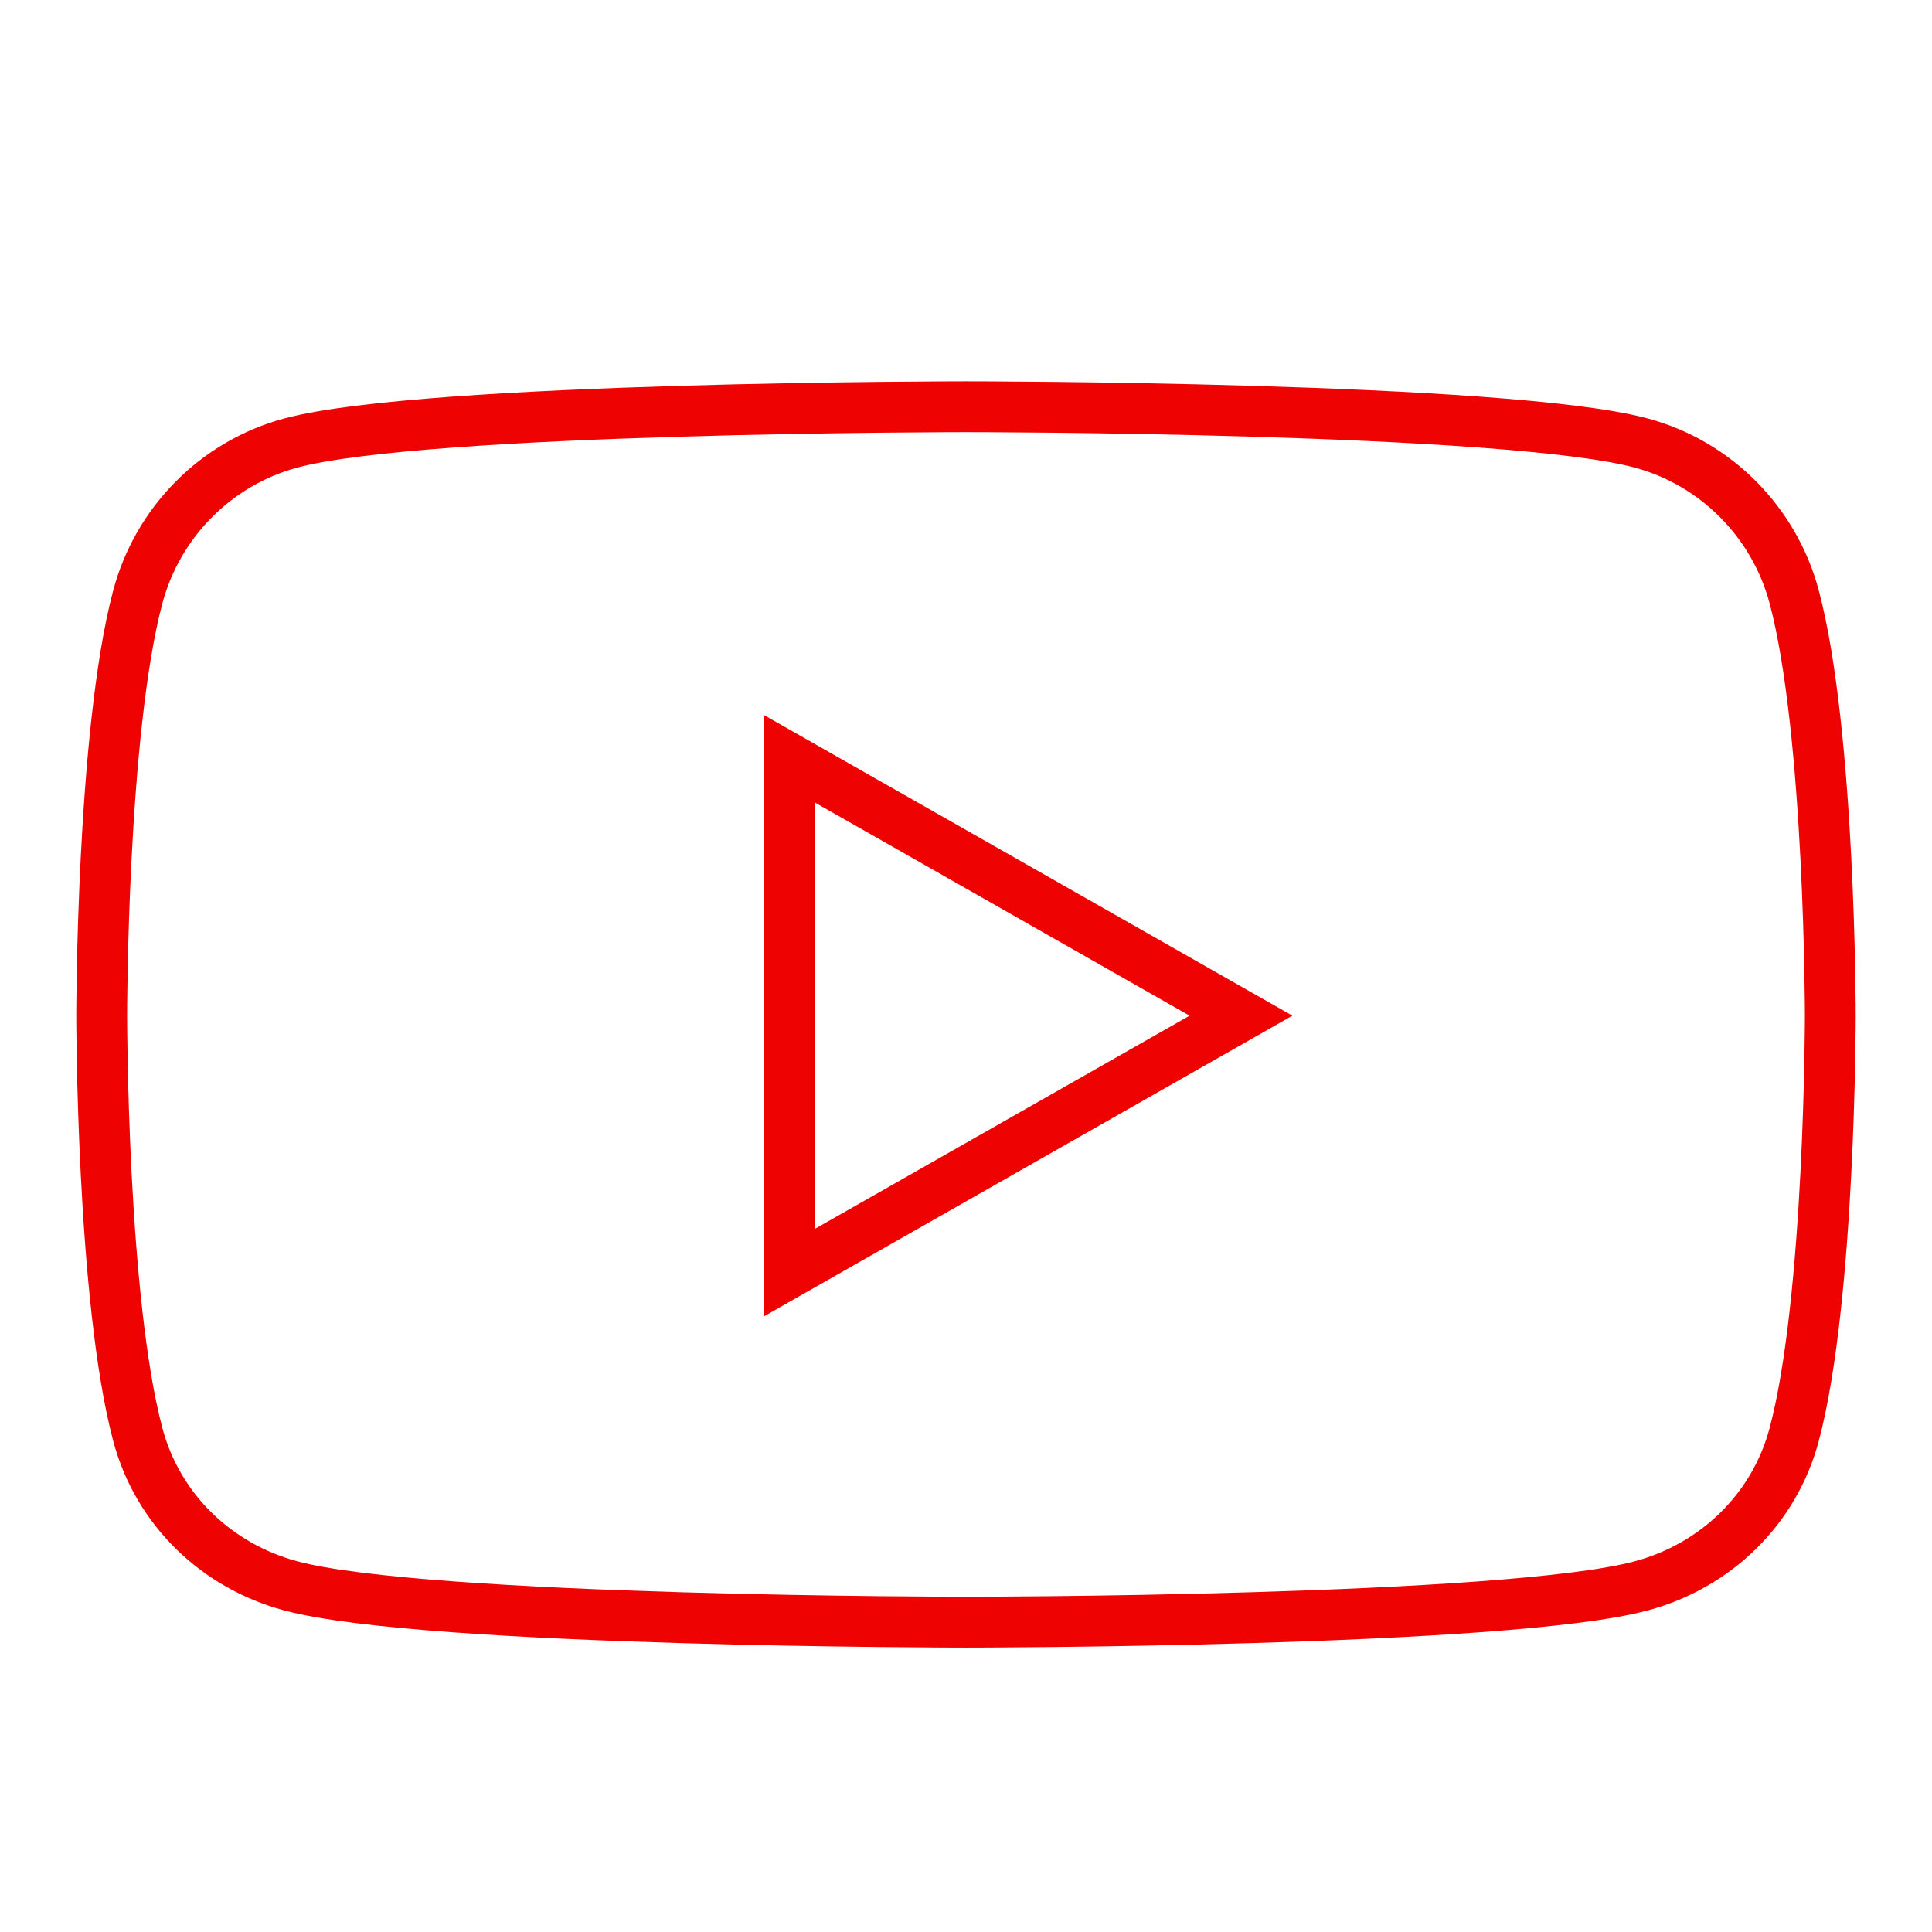 <?xml version="1.0" encoding="UTF-8"?>
<svg width="38px" height="38px" viewBox="0 0 38 38" version="1.1" xmlns="http://www.w3.org/2000/svg" xmlns:xlink="http://www.w3.org/1999/xlink">
    <!-- Generator: Sketch 61 (89581) - https://sketch.com -->
    <title>Youtube Copy 2</title>
    <desc>Created with Sketch.</desc>
    <g id="Youtube-Copy-2" stroke="none" stroke-width="1" fill="none" fill-rule="evenodd">
        <path d="M35.29,11.741 C34.899,10.268 33.746,9.109 32.284,8.715 C29.632,8 19,8 19,8 C19,8 8.368,8 5.716,8.715 C4.254,9.109 3.101,10.268 2.71,11.741 C2,14.409 2,19.977 2,19.977 C2,19.977 2,25.545 2.71,28.214 C3.101,29.686 4.254,30.798 5.716,31.191 C8.368,31.906 19,31.906 19,31.906 C19,31.906 29.632,31.906 32.284,31.191 C33.746,30.798 34.899,29.686 35.29,28.214 C36,25.545 36,19.977 36,19.977 C36,19.977 36,14.409 35.29,11.741 Z M15.523,25.033 L15.523,14.922 L24.409,19.977 L15.523,25.033 Z" id="Shape" stroke="#EE0202" fill-rule="nonzero"></path>
    </g>
</svg>